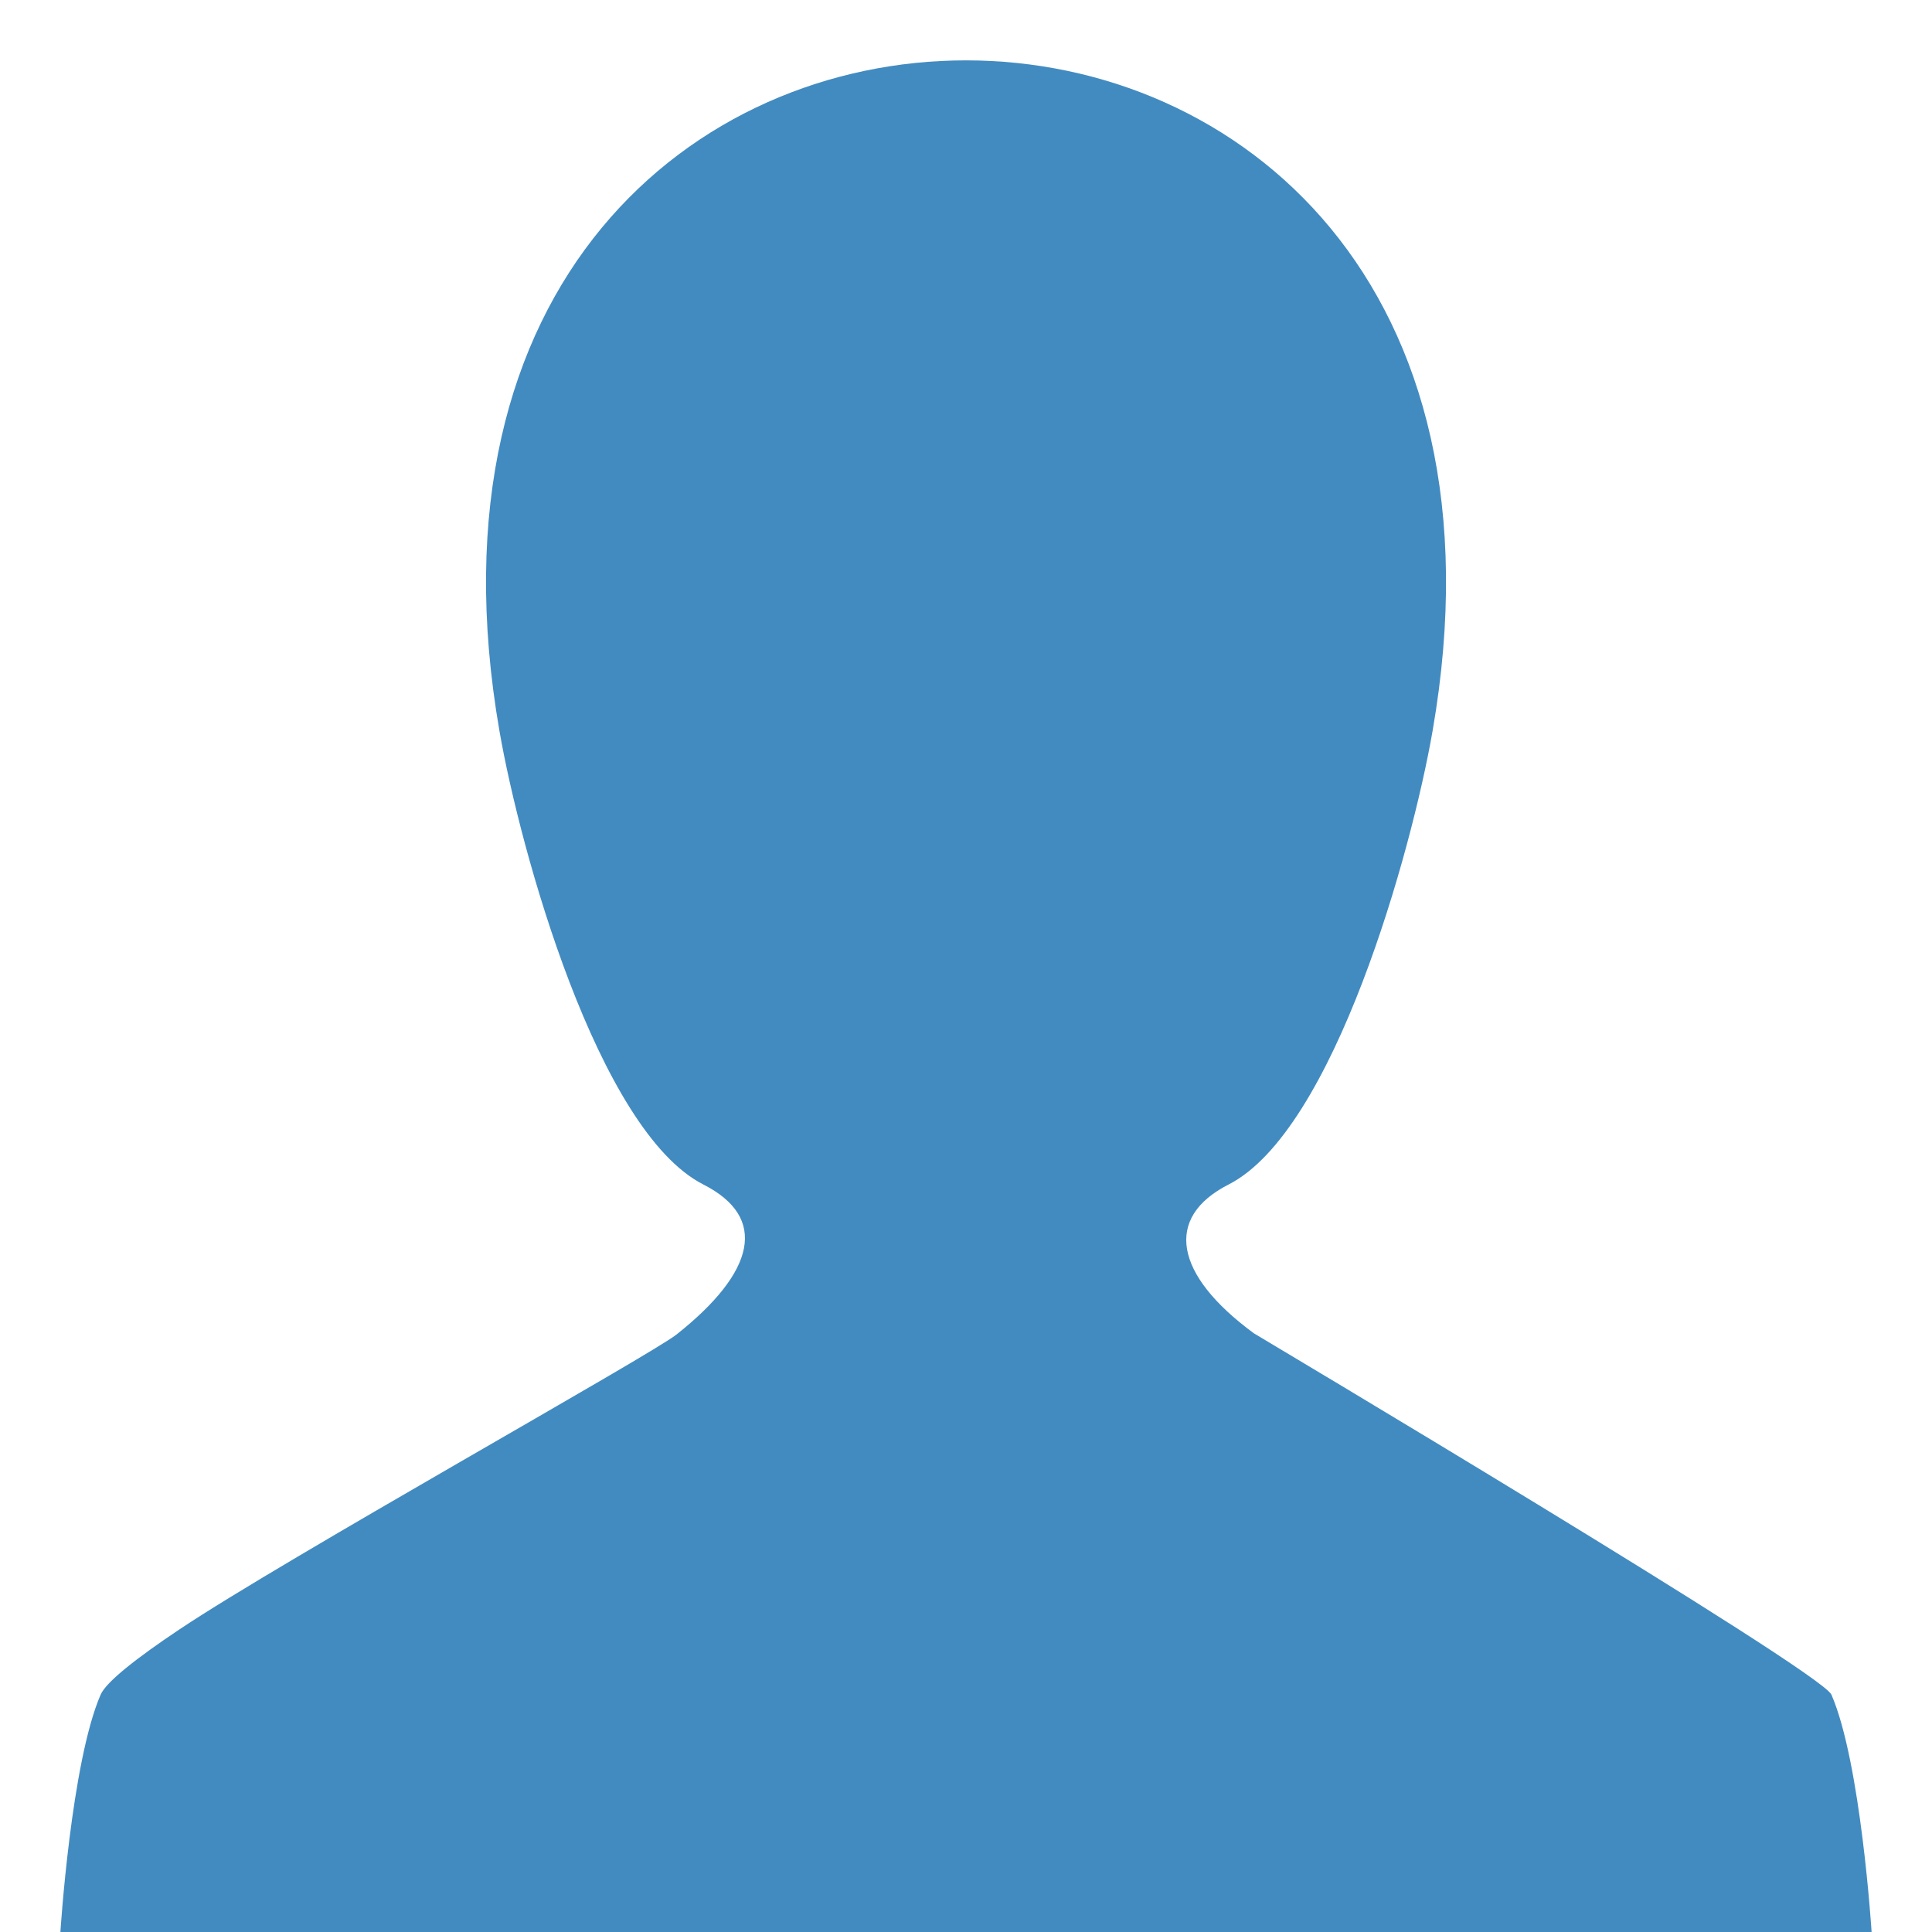 <?xml version="1.0" encoding="utf-8"?>
<!-- Generator: Adobe Illustrator 15.0.0, SVG Export Plug-In . SVG Version: 6.00 Build 0)  -->
<!DOCTYPE svg PUBLIC "-//W3C//DTD SVG 1.1//EN" "http://www.w3.org/Graphics/SVG/1.1/DTD/svg11.dtd">
<svg version="1.1" id="Layer_1" xmlns="http://www.w3.org/2000/svg" xmlns:xlink="http://www.w3.org/1999/xlink" x="0px" y="0px"
	 width="64px" height="64px" viewBox="0 0 64 64" enable-background="new 0 0 64 64" xml:space="preserve">
<path fill="#428BC1" d="M60.669,56.139c-0.346-0.791-19.115-11.957-19.135-11.973c-2.648-1.947-2.972-3.84-0.835-4.928
	c3.495-1.779,6.068-11.061,6.757-15.023c5.144-29.613-36.051-29.628-30.911,0c0.688,3.962,3.259,13.244,6.754,15.023
	c2.153,1.094,1.729,2.895-0.888,4.969c-0.871,0.691-13.024,7.465-16.453,9.76c-0.006,0.002-0.018,0.01-0.018,0.01h0.002
	c-1.416,0.947-2.424,1.736-2.609,2.162C2.354,58.395,2,64.012,2,64.012h60C62,64.012,61.647,58.395,60.669,56.139z"/>
</svg>
